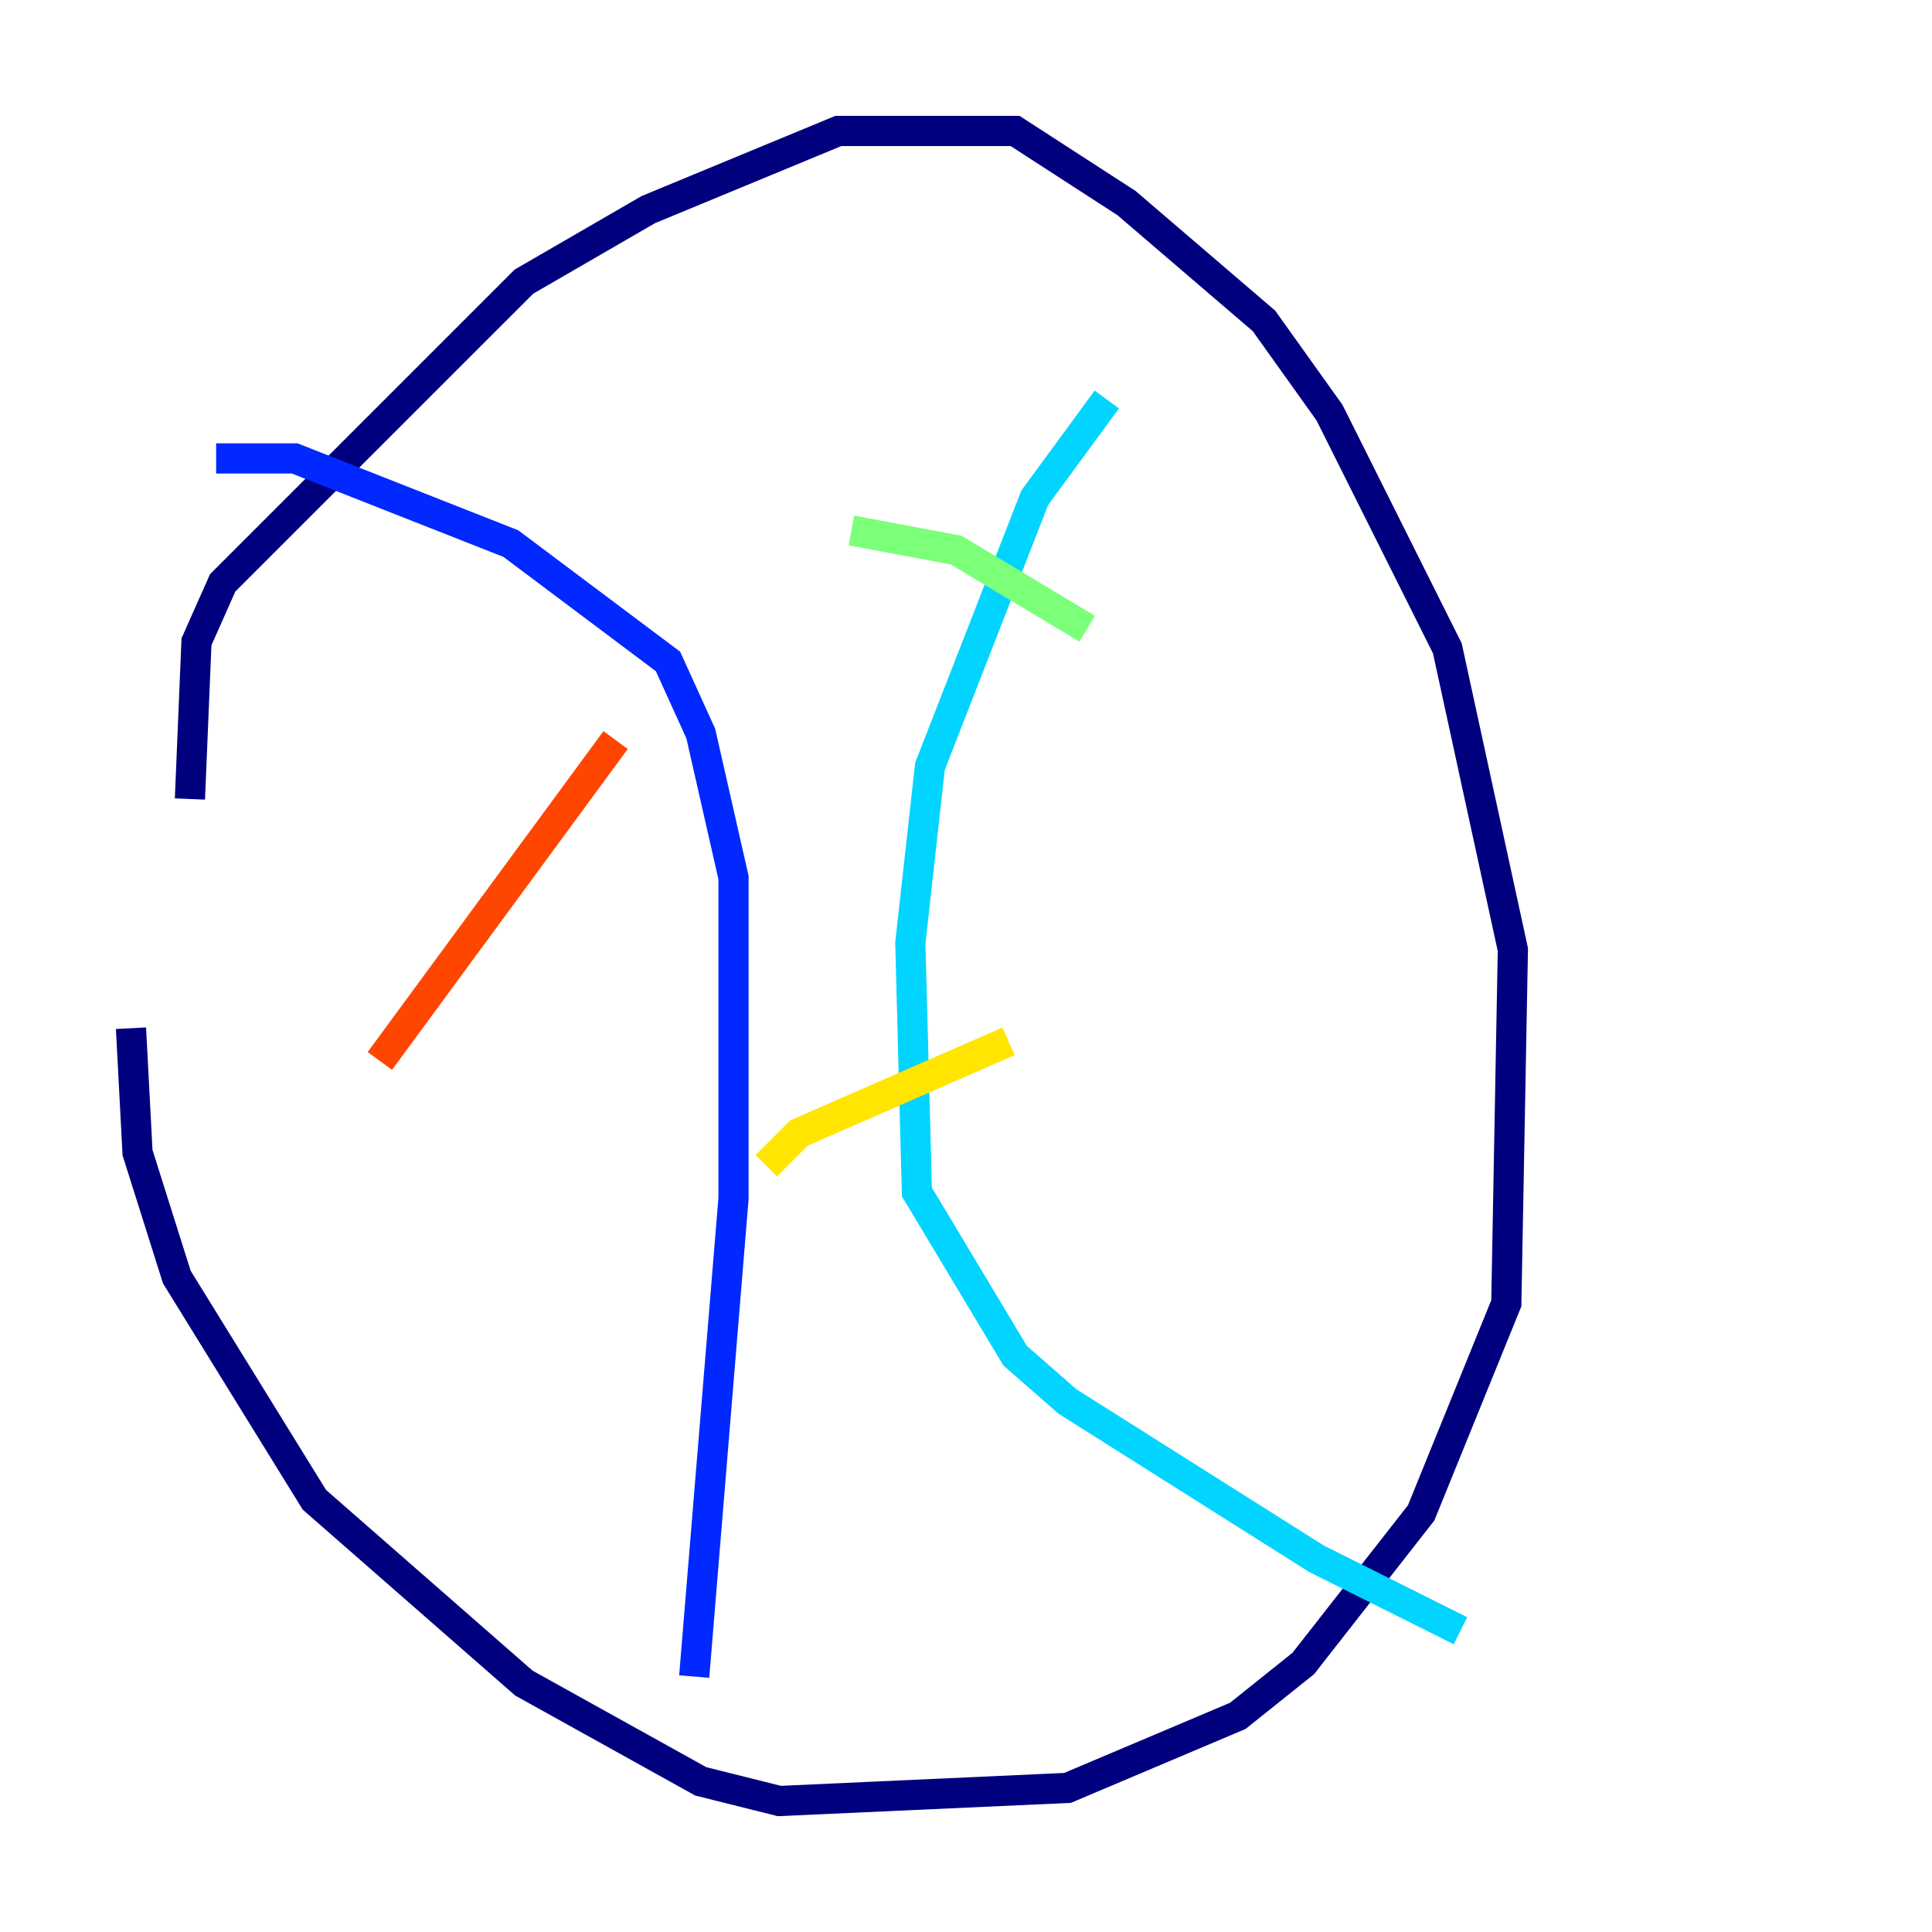 <?xml version="1.0" encoding="utf-8" ?>
<svg baseProfile="tiny" height="128" version="1.2" viewBox="0,0,128,128" width="128" xmlns="http://www.w3.org/2000/svg" xmlns:ev="http://www.w3.org/2001/xml-events" xmlns:xlink="http://www.w3.org/1999/xlink"><defs /><polyline fill="none" points="12.583,52.936 13.017,42.522 14.752,38.617 34.712,18.658 42.956,13.885 55.539,8.678 67.254,8.678 74.63,13.451 83.742,21.261 88.081,27.336 95.891,42.956 100.231,62.915 99.797,86.346 94.156,100.231 86.346,110.21 82.007,113.681 70.725,118.454 51.634,119.322 46.427,118.02 34.712,111.512 20.827,99.363 11.715,84.61 9.112,76.366 8.678,68.122" stroke="#00007f" stroke-width="2" /><polyline fill="none" points="14.319,30.373 19.525,30.373 33.844,36.014 44.258,43.824 46.427,48.597 48.597,58.142 48.597,79.403 45.993,111.078" stroke="#0028ff" stroke-width="2" /><polyline fill="none" points="73.329,26.468 68.556,32.976 61.614,50.766 60.312,62.481 60.746,78.969 67.254,89.817 70.725,92.854 87.214,103.268 96.759,108.041" stroke="#00d4ff" stroke-width="2" /><polyline fill="none" points="56.407,35.146 63.349,36.447 72.027,41.654" stroke="#7cff79" stroke-width="2" /><polyline fill="none" points="50.766,77.234 52.936,75.064 66.82,68.99" stroke="#ffe500" stroke-width="2" /><polyline fill="none" points="40.786,49.031 25.166,70.291" stroke="#ff4600" stroke-width="2" /><polyline fill="none" points="41.654,82.875 41.654,82.875" stroke="#7f0000" stroke-width="2" /></svg>